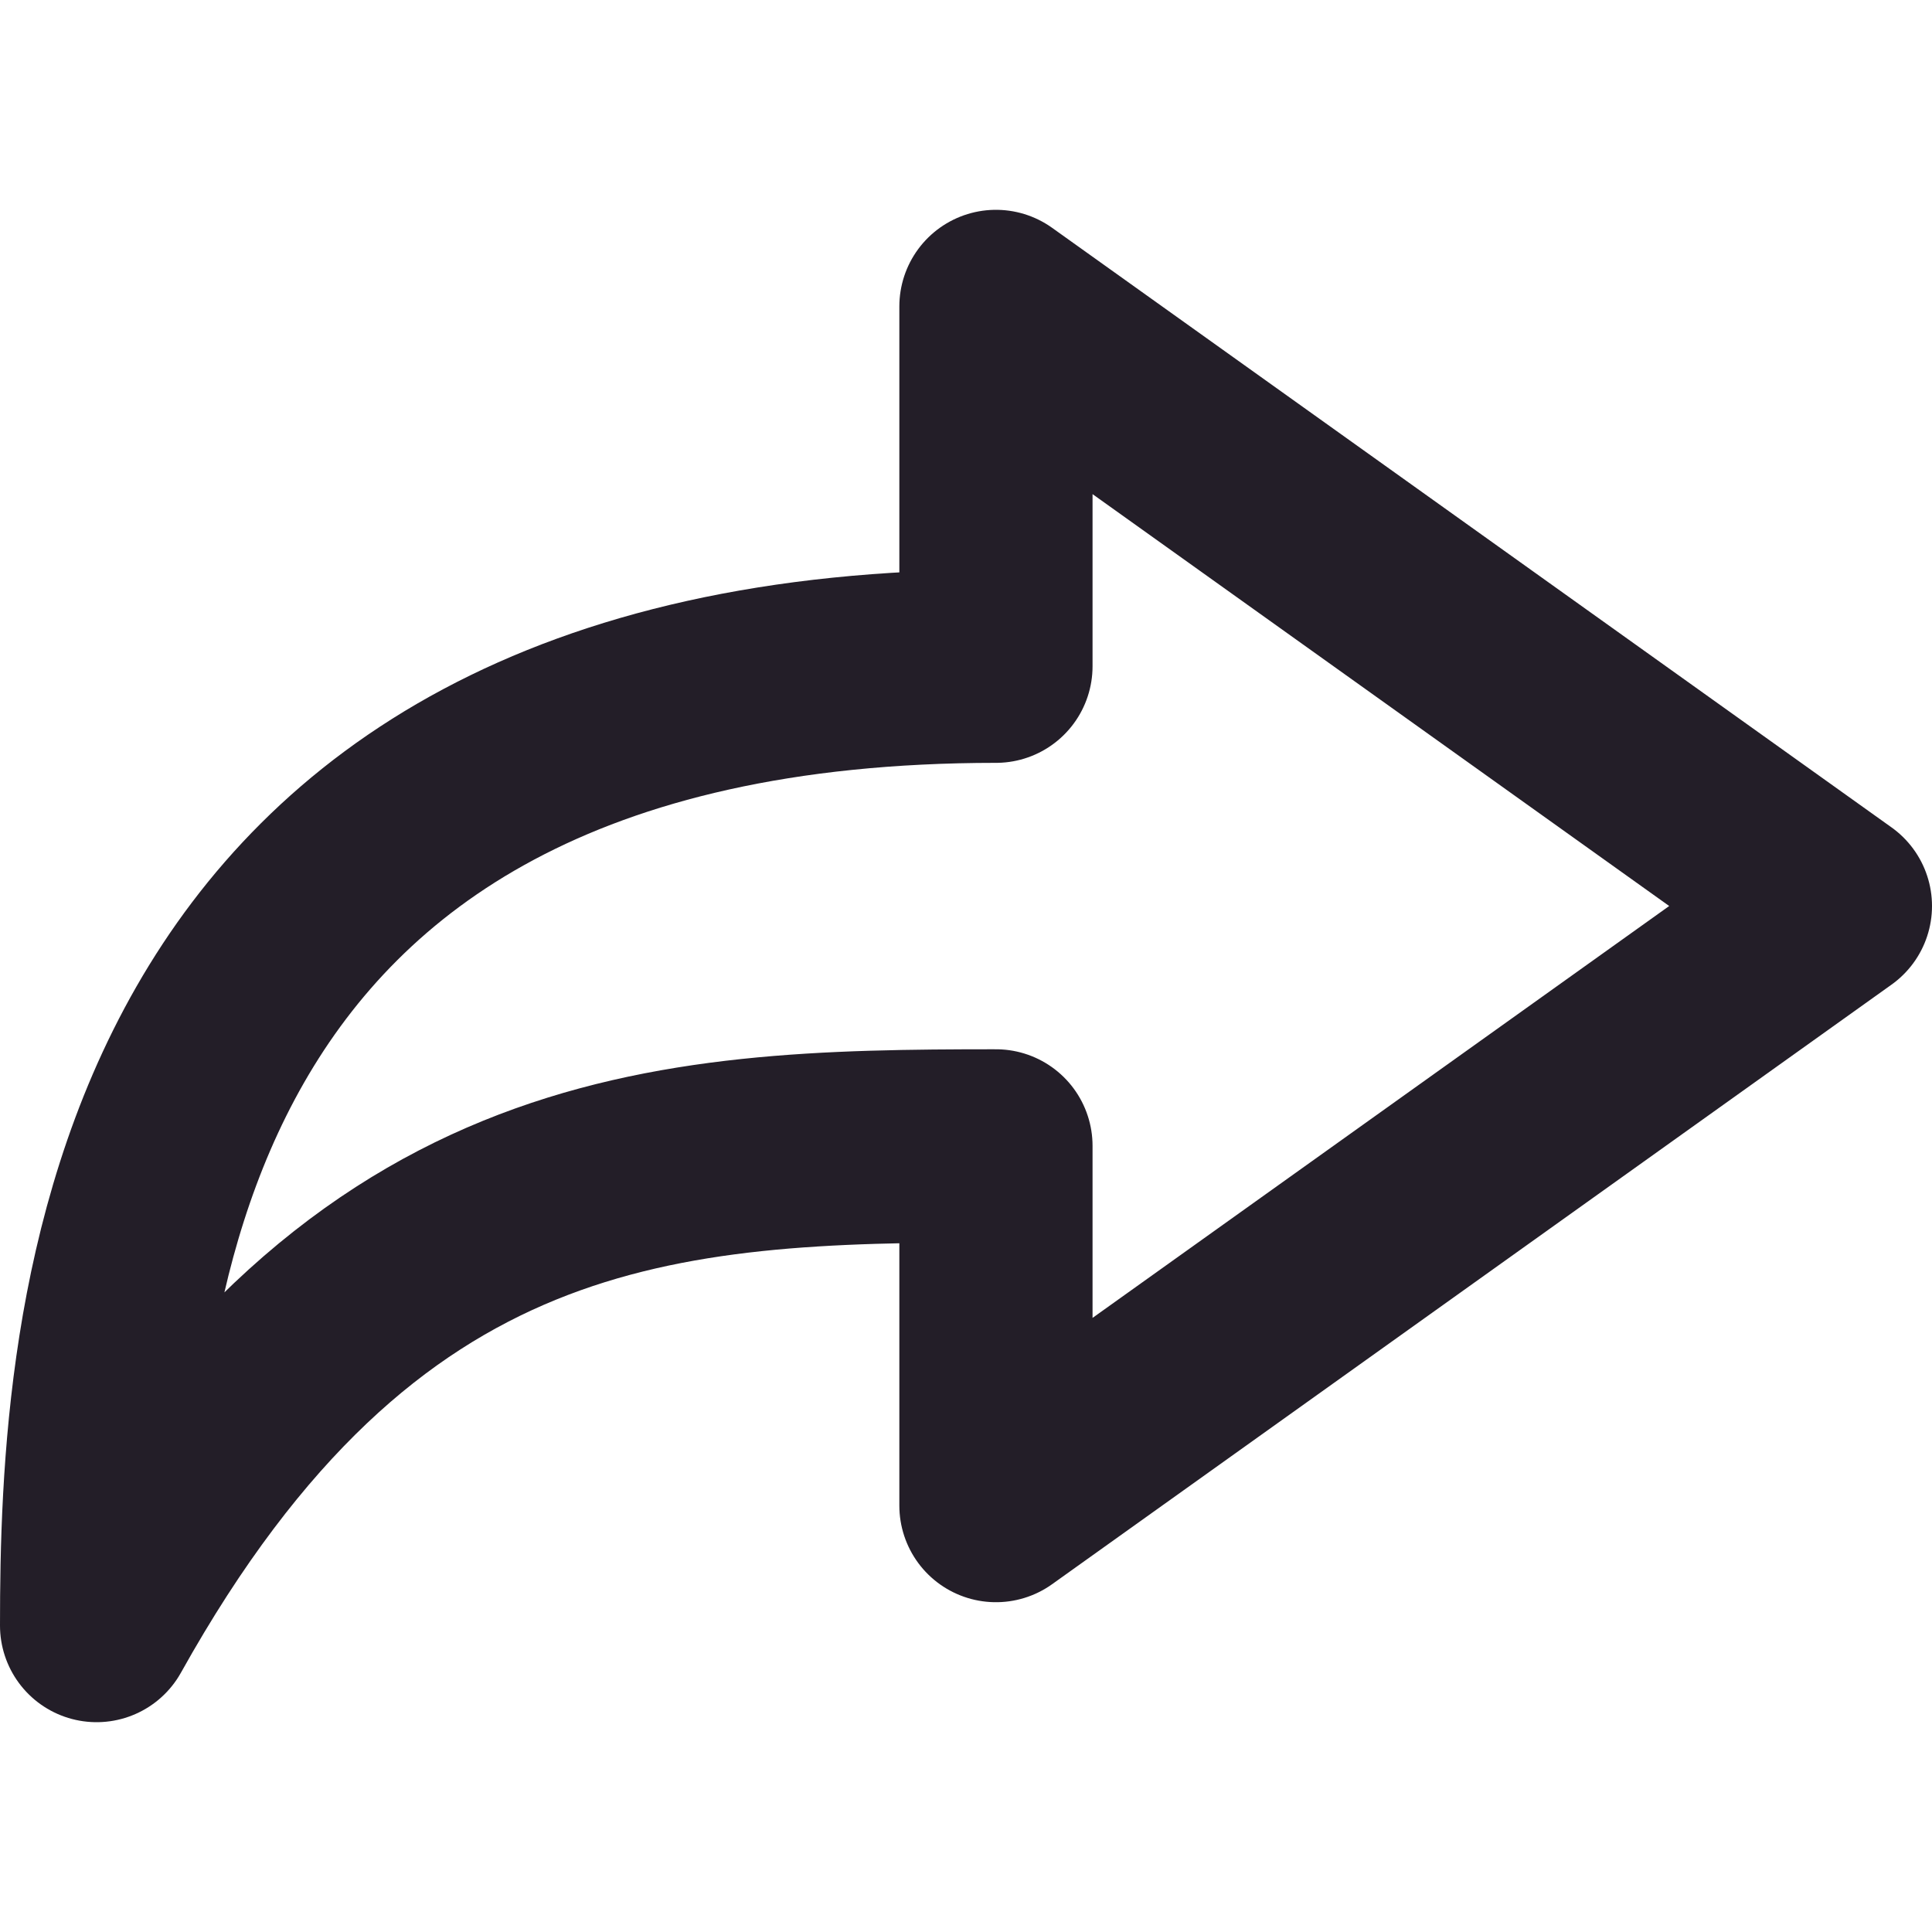 <svg xmlns="http://www.w3.org/2000/svg" viewBox="0 0 20 20"><path d="M10.31,6.897V3.172L19,9.379l-8.69,6.207V11.862C6.865,11.862,3.7,11.986,1,16.828,1,13.755,1.31,6.897,10.31,6.897Z" fill="none" stroke="#231e28" stroke-linecap="round" stroke-linejoin="round" stroke-width="2"/></svg>
